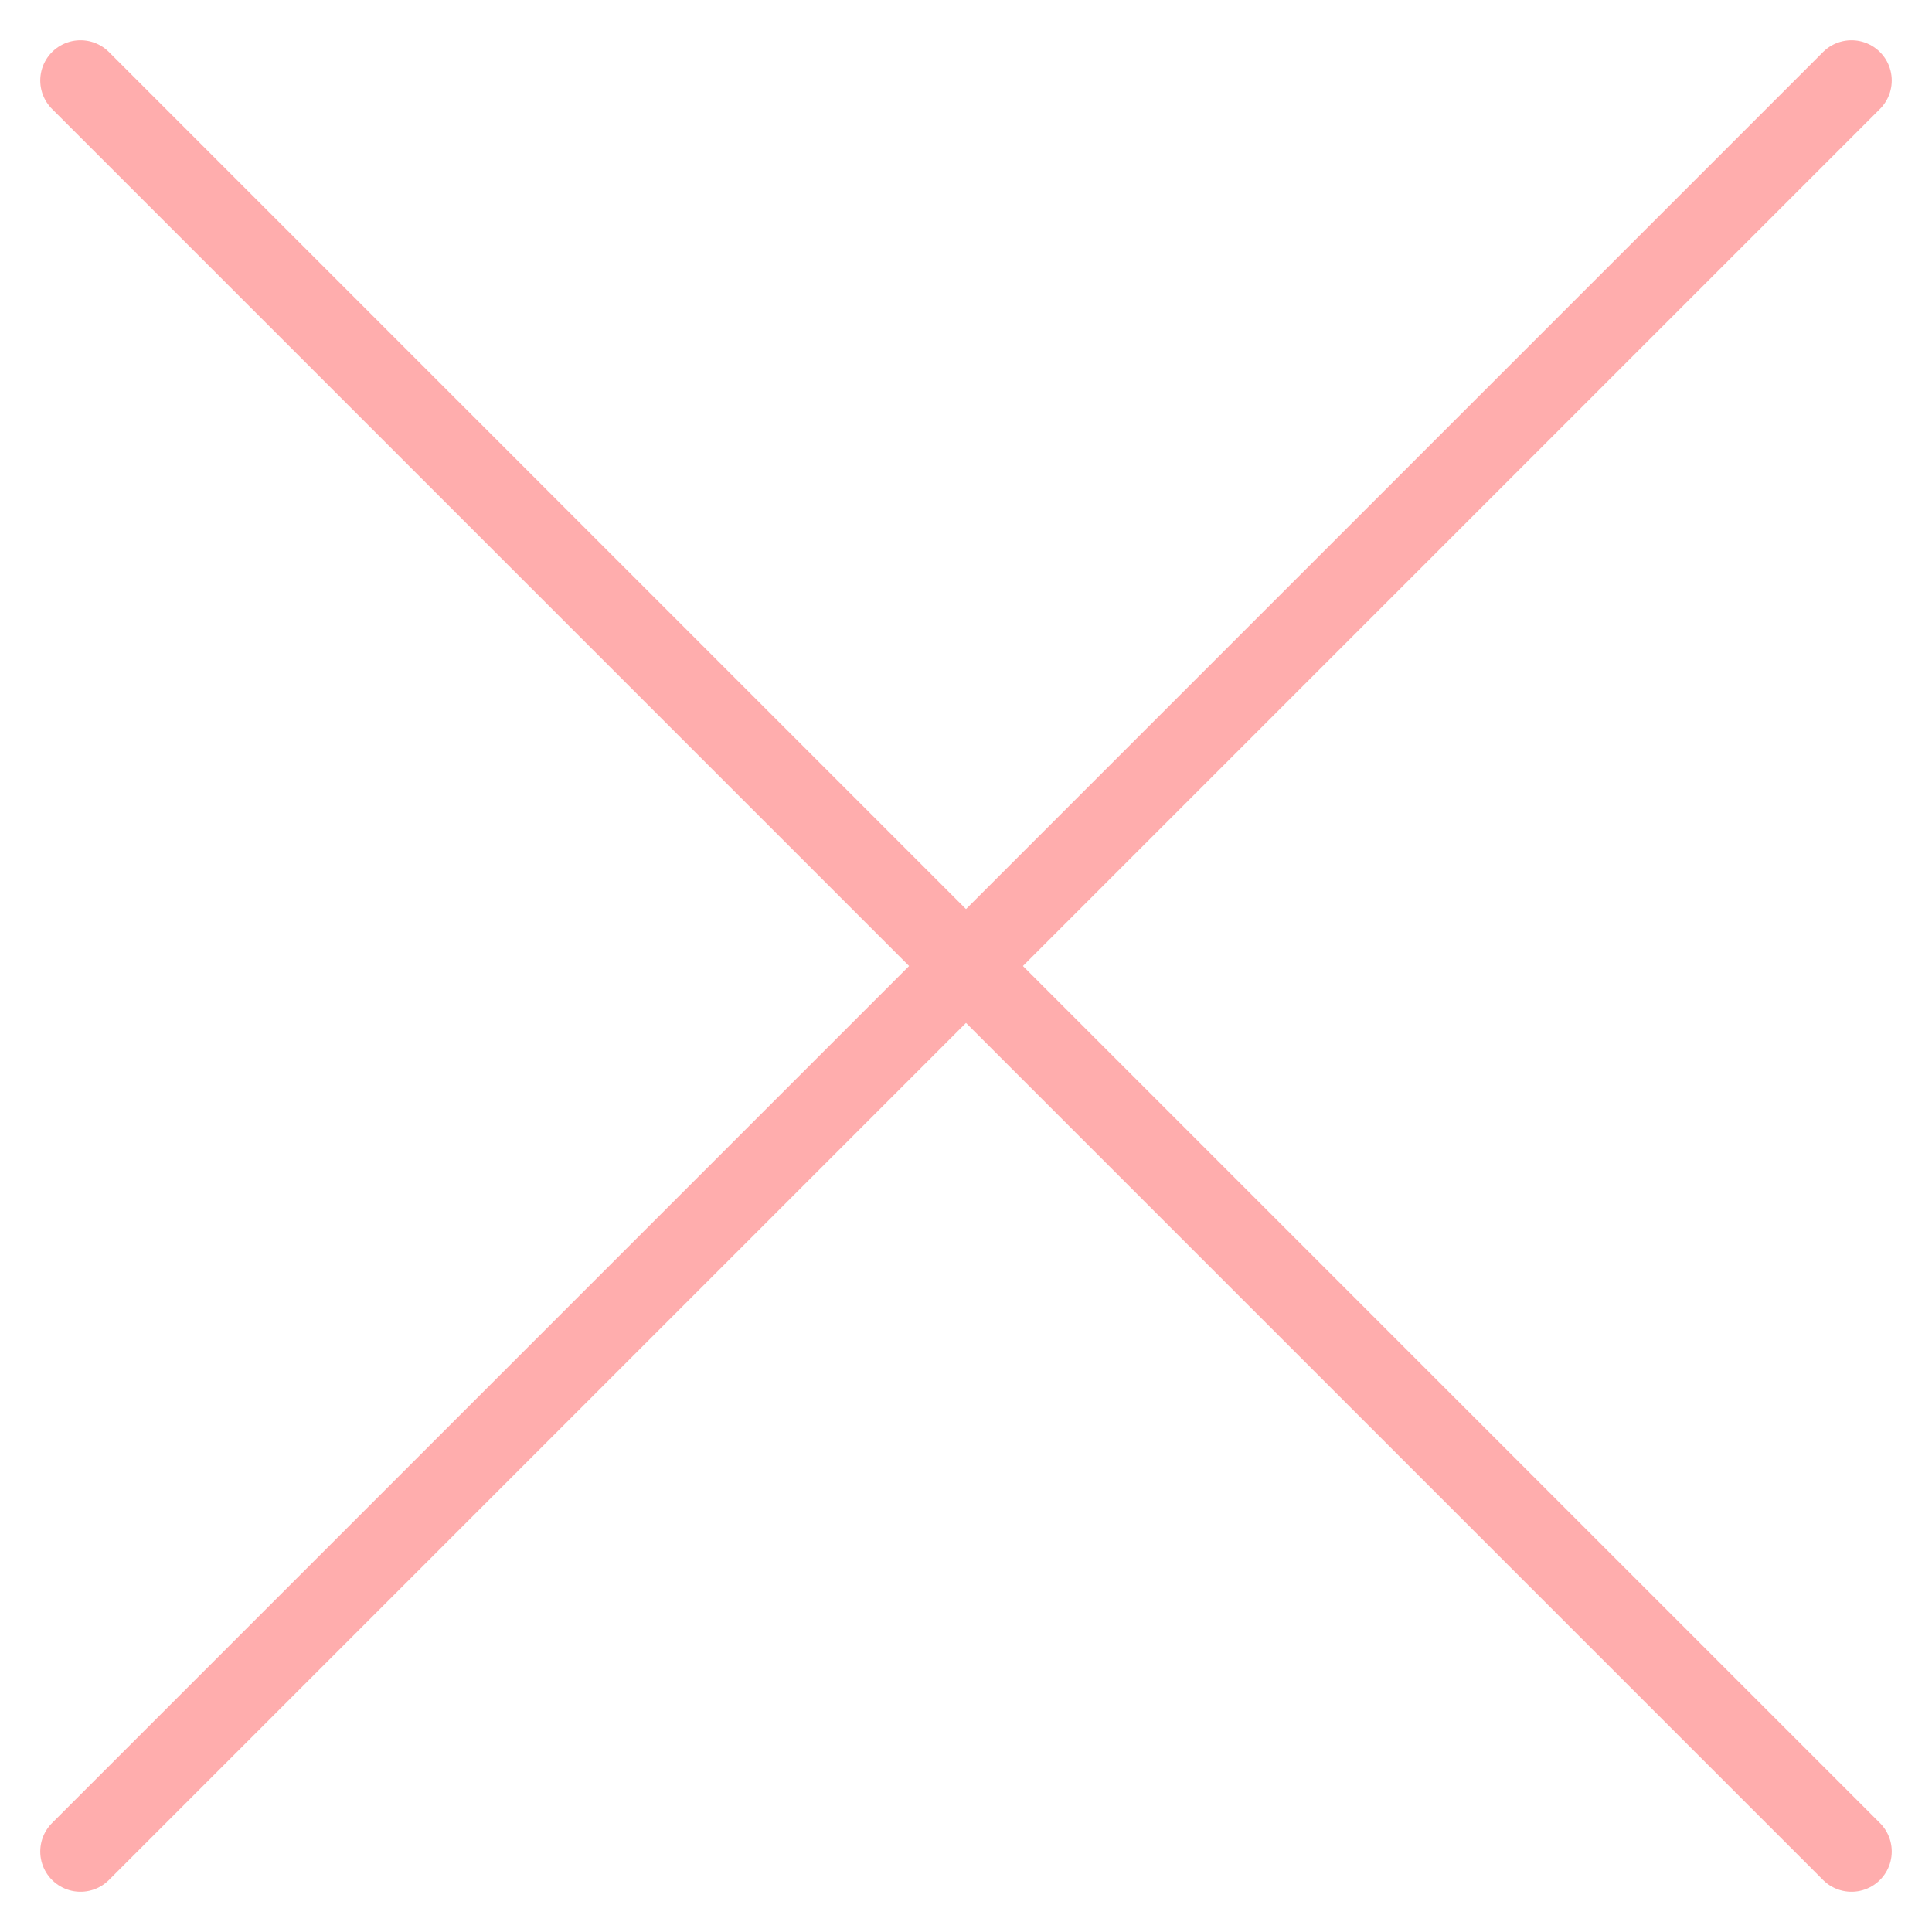 <?xml version="1.0" encoding="UTF-8" standalone="no"?><!DOCTYPE svg PUBLIC "-//W3C//DTD SVG 1.1//EN" "http://www.w3.org/Graphics/SVG/1.1/DTD/svg11.dtd"><svg width="100%" height="100%" viewBox="0 0 24 24" version="1.1" xmlns="http://www.w3.org/2000/svg" xmlns:xlink="http://www.w3.org/1999/xlink" xml:space="preserve" xmlns:serif="http://www.serif.com/" style="fill-rule:evenodd;clip-rule:evenodd;stroke-linecap:round;stroke-linejoin:round;stroke-miterlimit:1.5;"><rect id="Close" x="0" y="0" width="24" height="24" style="fill:none;"/><clipPath id="_clip1"><rect id="Close1" serif:id="Close" x="0" y="0" width="24" height="24"/></clipPath><g clip-path="url(#_clip1)"><g><path d="M1,1l22,22" style="fill:none;stroke:#ffadad;stroke-width:1px;"/><path d="M23,1l-22,22" style="fill:none;stroke:#ffadad;stroke-width:1px;"/></g></g></svg>